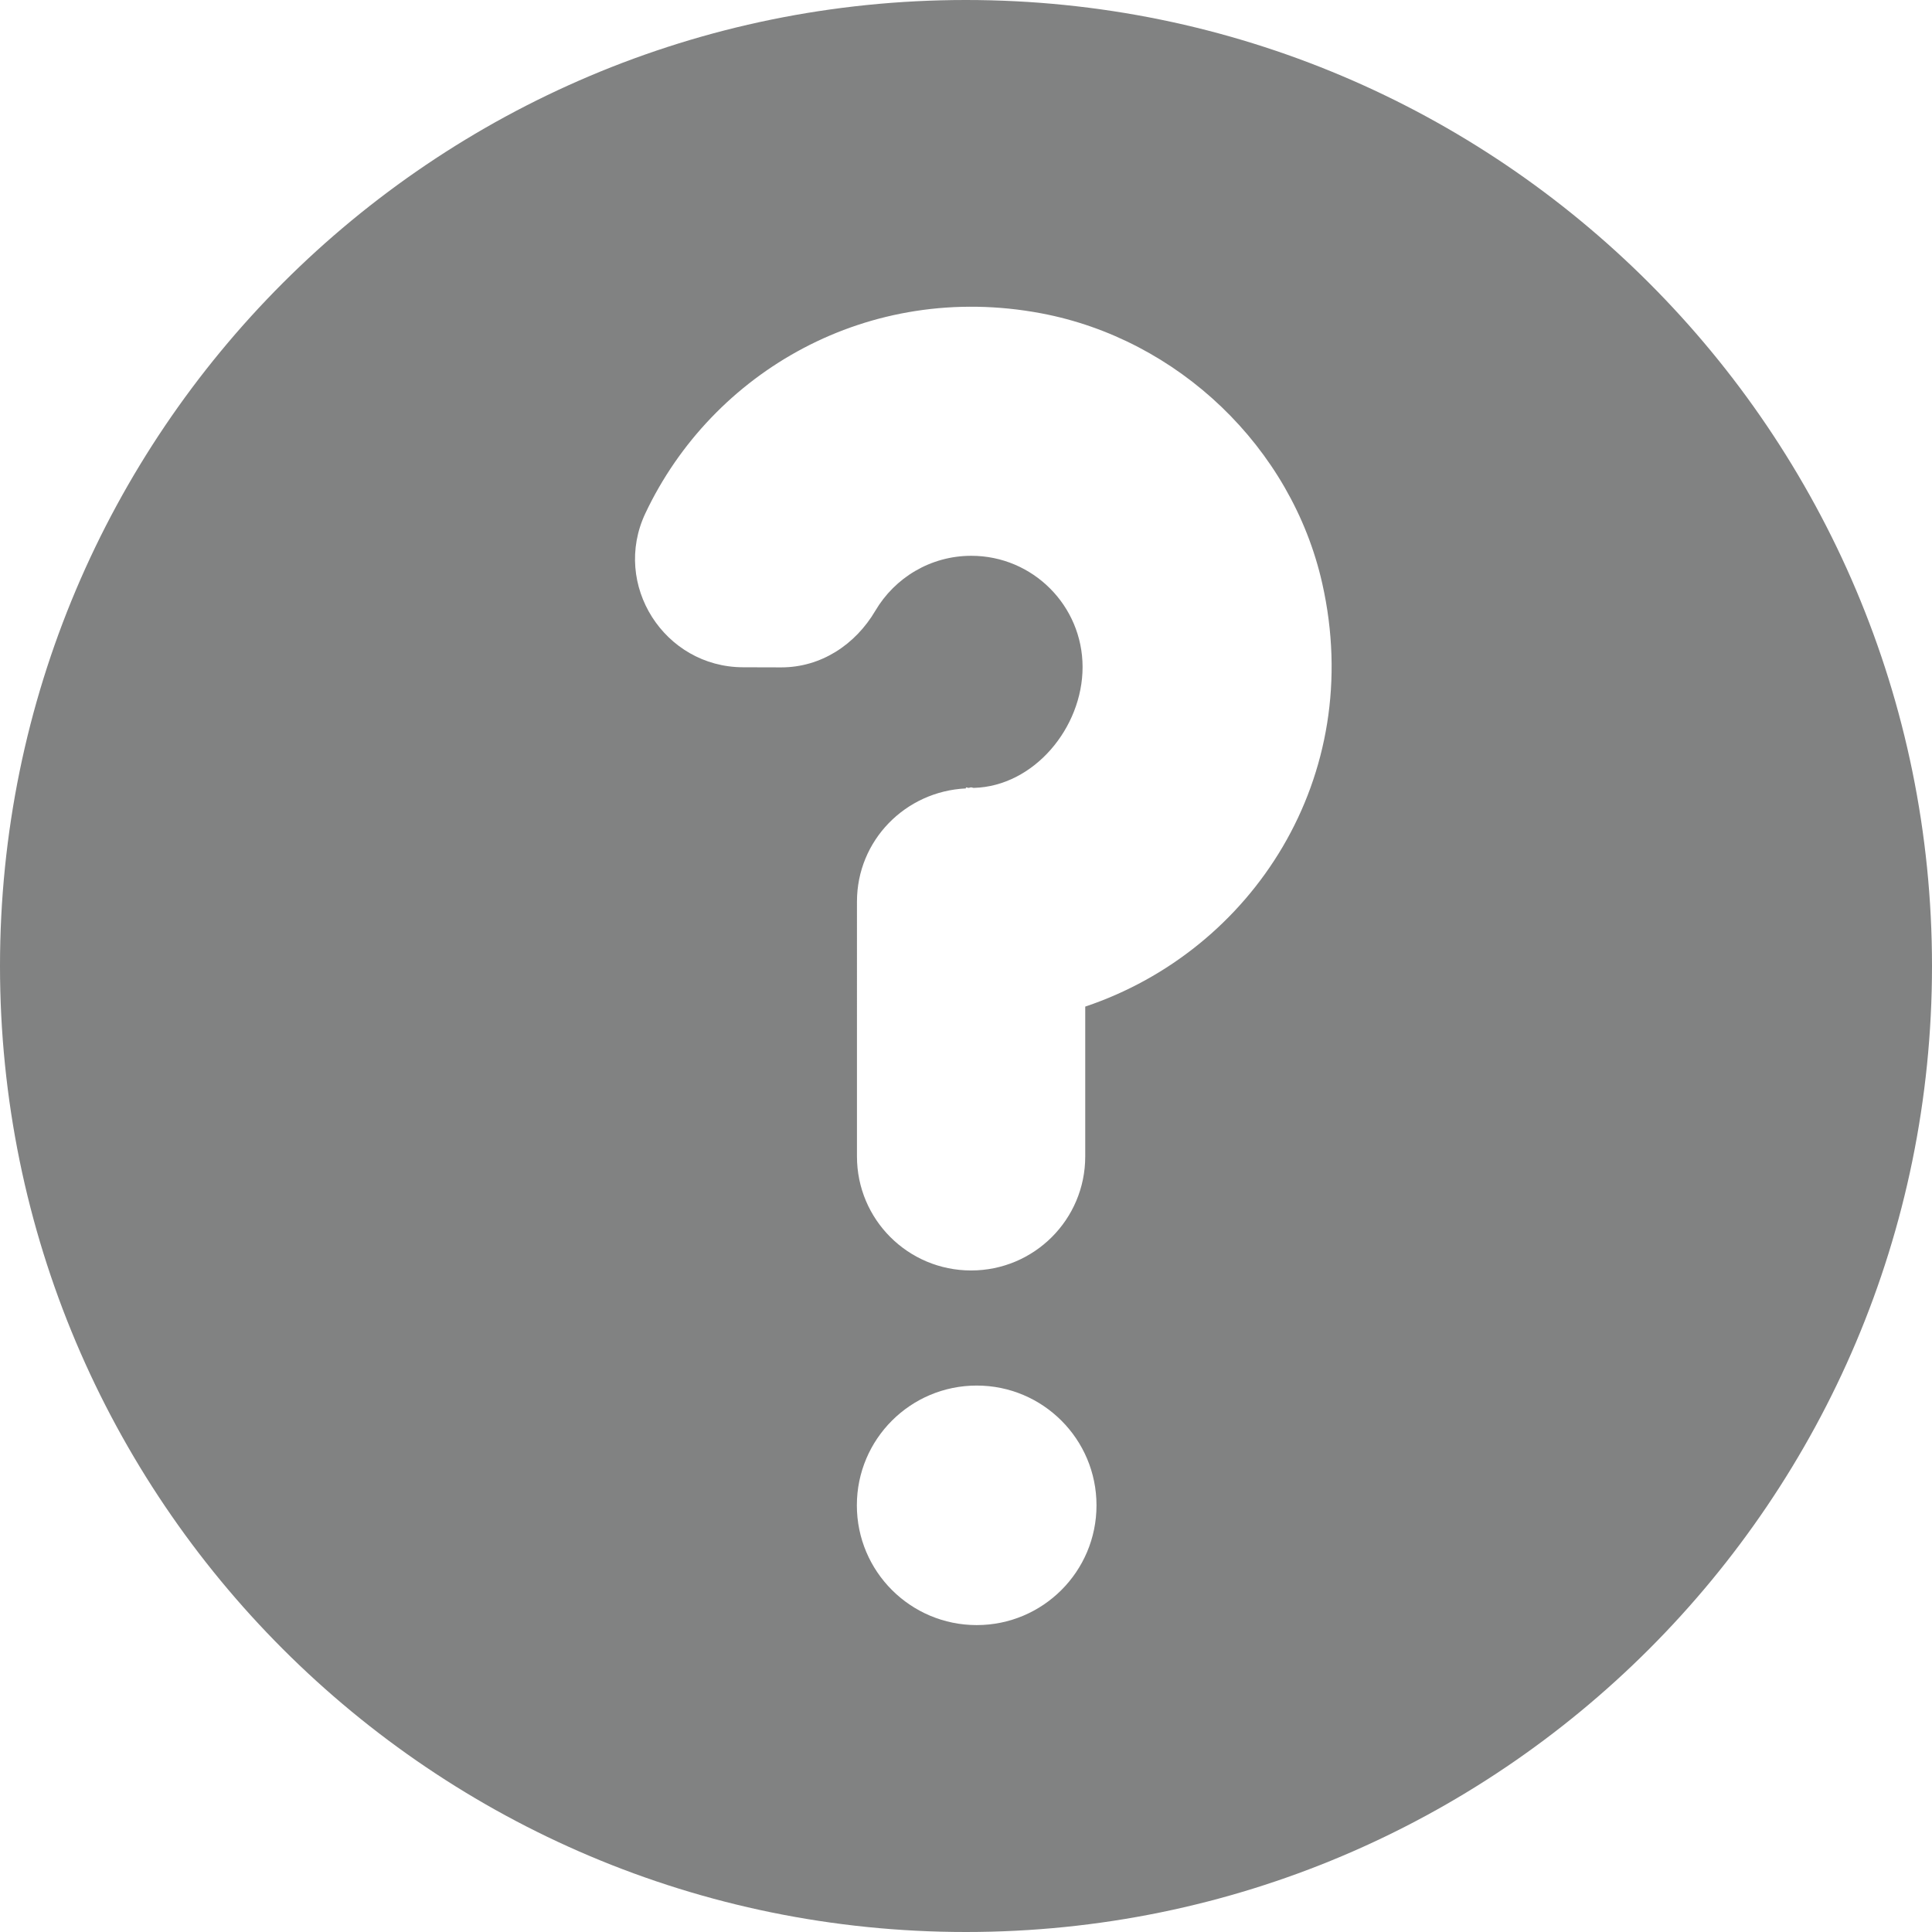 <?xml version="1.0" encoding="utf-8"?>
<!-- Generator: Adobe Illustrator 16.0.0, SVG Export Plug-In . SVG Version: 6.00 Build 0)  -->
<!DOCTYPE svg PUBLIC "-//W3C//DTD SVG 1.1//EN" "http://www.w3.org/Graphics/SVG/1.1/DTD/svg11.dtd">
<svg version="1.1" id="Layer_1" xmlns="http://www.w3.org/2000/svg" xmlns:xlink="http://www.w3.org/1999/xlink" x="0px" y="0px"
	 width="18.18px" height="18.18px" viewBox="0 0 18.18 18.18" enable-background="new 0 0 18.18 18.18" xml:space="preserve">
<path fill="#818282" d="M9.089,0C4.069,0,0,4.07,0,9.09c0,5.021,4.069,9.09,9.089,9.09c5.021,0,9.091-4.068,9.091-9.09
	C18.18,4.07,14.11,0,9.089,0 M9.191,15.292c-0.623,0-1.128-0.504-1.128-1.127s0.505-1.127,1.128-1.127
	c0.622,0,1.127,0.504,1.127,1.127S9.813,15.292,9.191,15.292 M10.212,9.472v1.41c0,0.594-0.481,1.073-1.074,1.073
	c-0.593,0-1.074-0.479-1.074-1.073V8.484c0-0.576,0.456-1.038,1.025-1.065v-0.01C9.098,7.41,9.105,7.412,9.113,7.414
	c0.009,0,0.016-0.005,0.025-0.005c0.009,0,0.016,0.005,0.025,0.005c0.567-0.015,1.024-0.567,1.024-1.137
	c0-0.578-0.469-1.047-1.047-1.047c-0.385,0-0.721,0.208-0.903,0.517C8.048,6.068,7.724,6.28,7.352,6.28
	c-0.115,0-0.237-0.001-0.36-0.001C6.25,6.277,5.756,5.501,6.073,4.83c0.629-1.331,2.098-2.187,3.723-1.882
	c1.289,0.242,2.358,1.261,2.646,2.541C12.853,7.312,11.786,8.944,10.212,9.472"/>
</svg>
